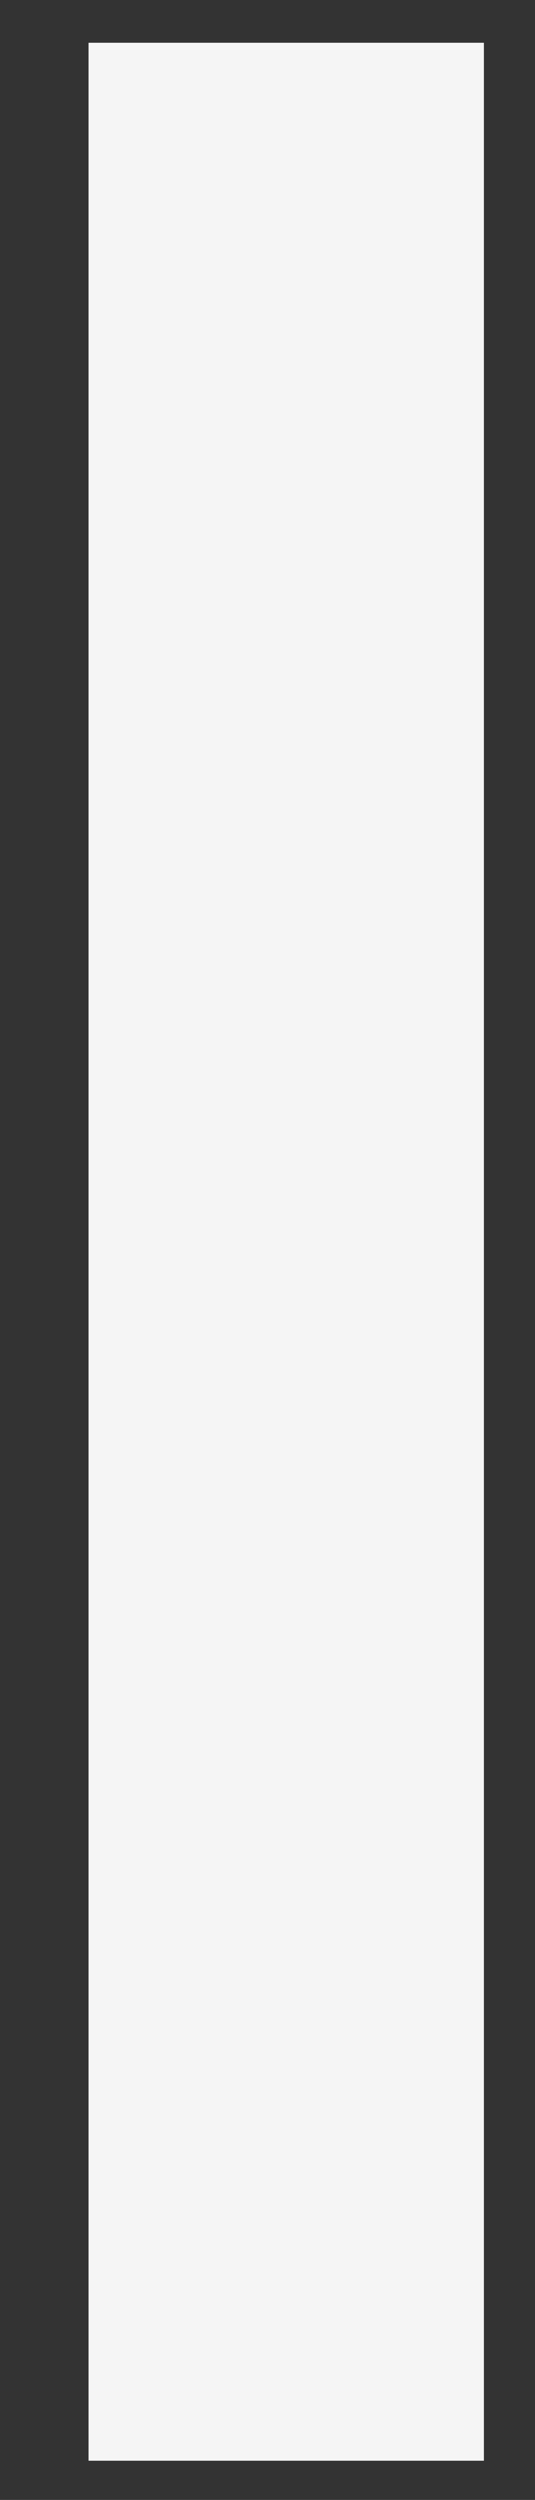 <?xml version="1.0" encoding="UTF-8" standalone="no"?><svg width='6' height='28' viewBox='0 0 6 28' fill='none' xmlns='http://www.w3.org/2000/svg'>
<rect x="0" y="0" width="6" height="28" fill="#333333" stroke="none"/>
<path d='M5.427 0.479H0.993V27.561H5.427V0.479Z' fill='#F5F5F5'/>
</svg>
